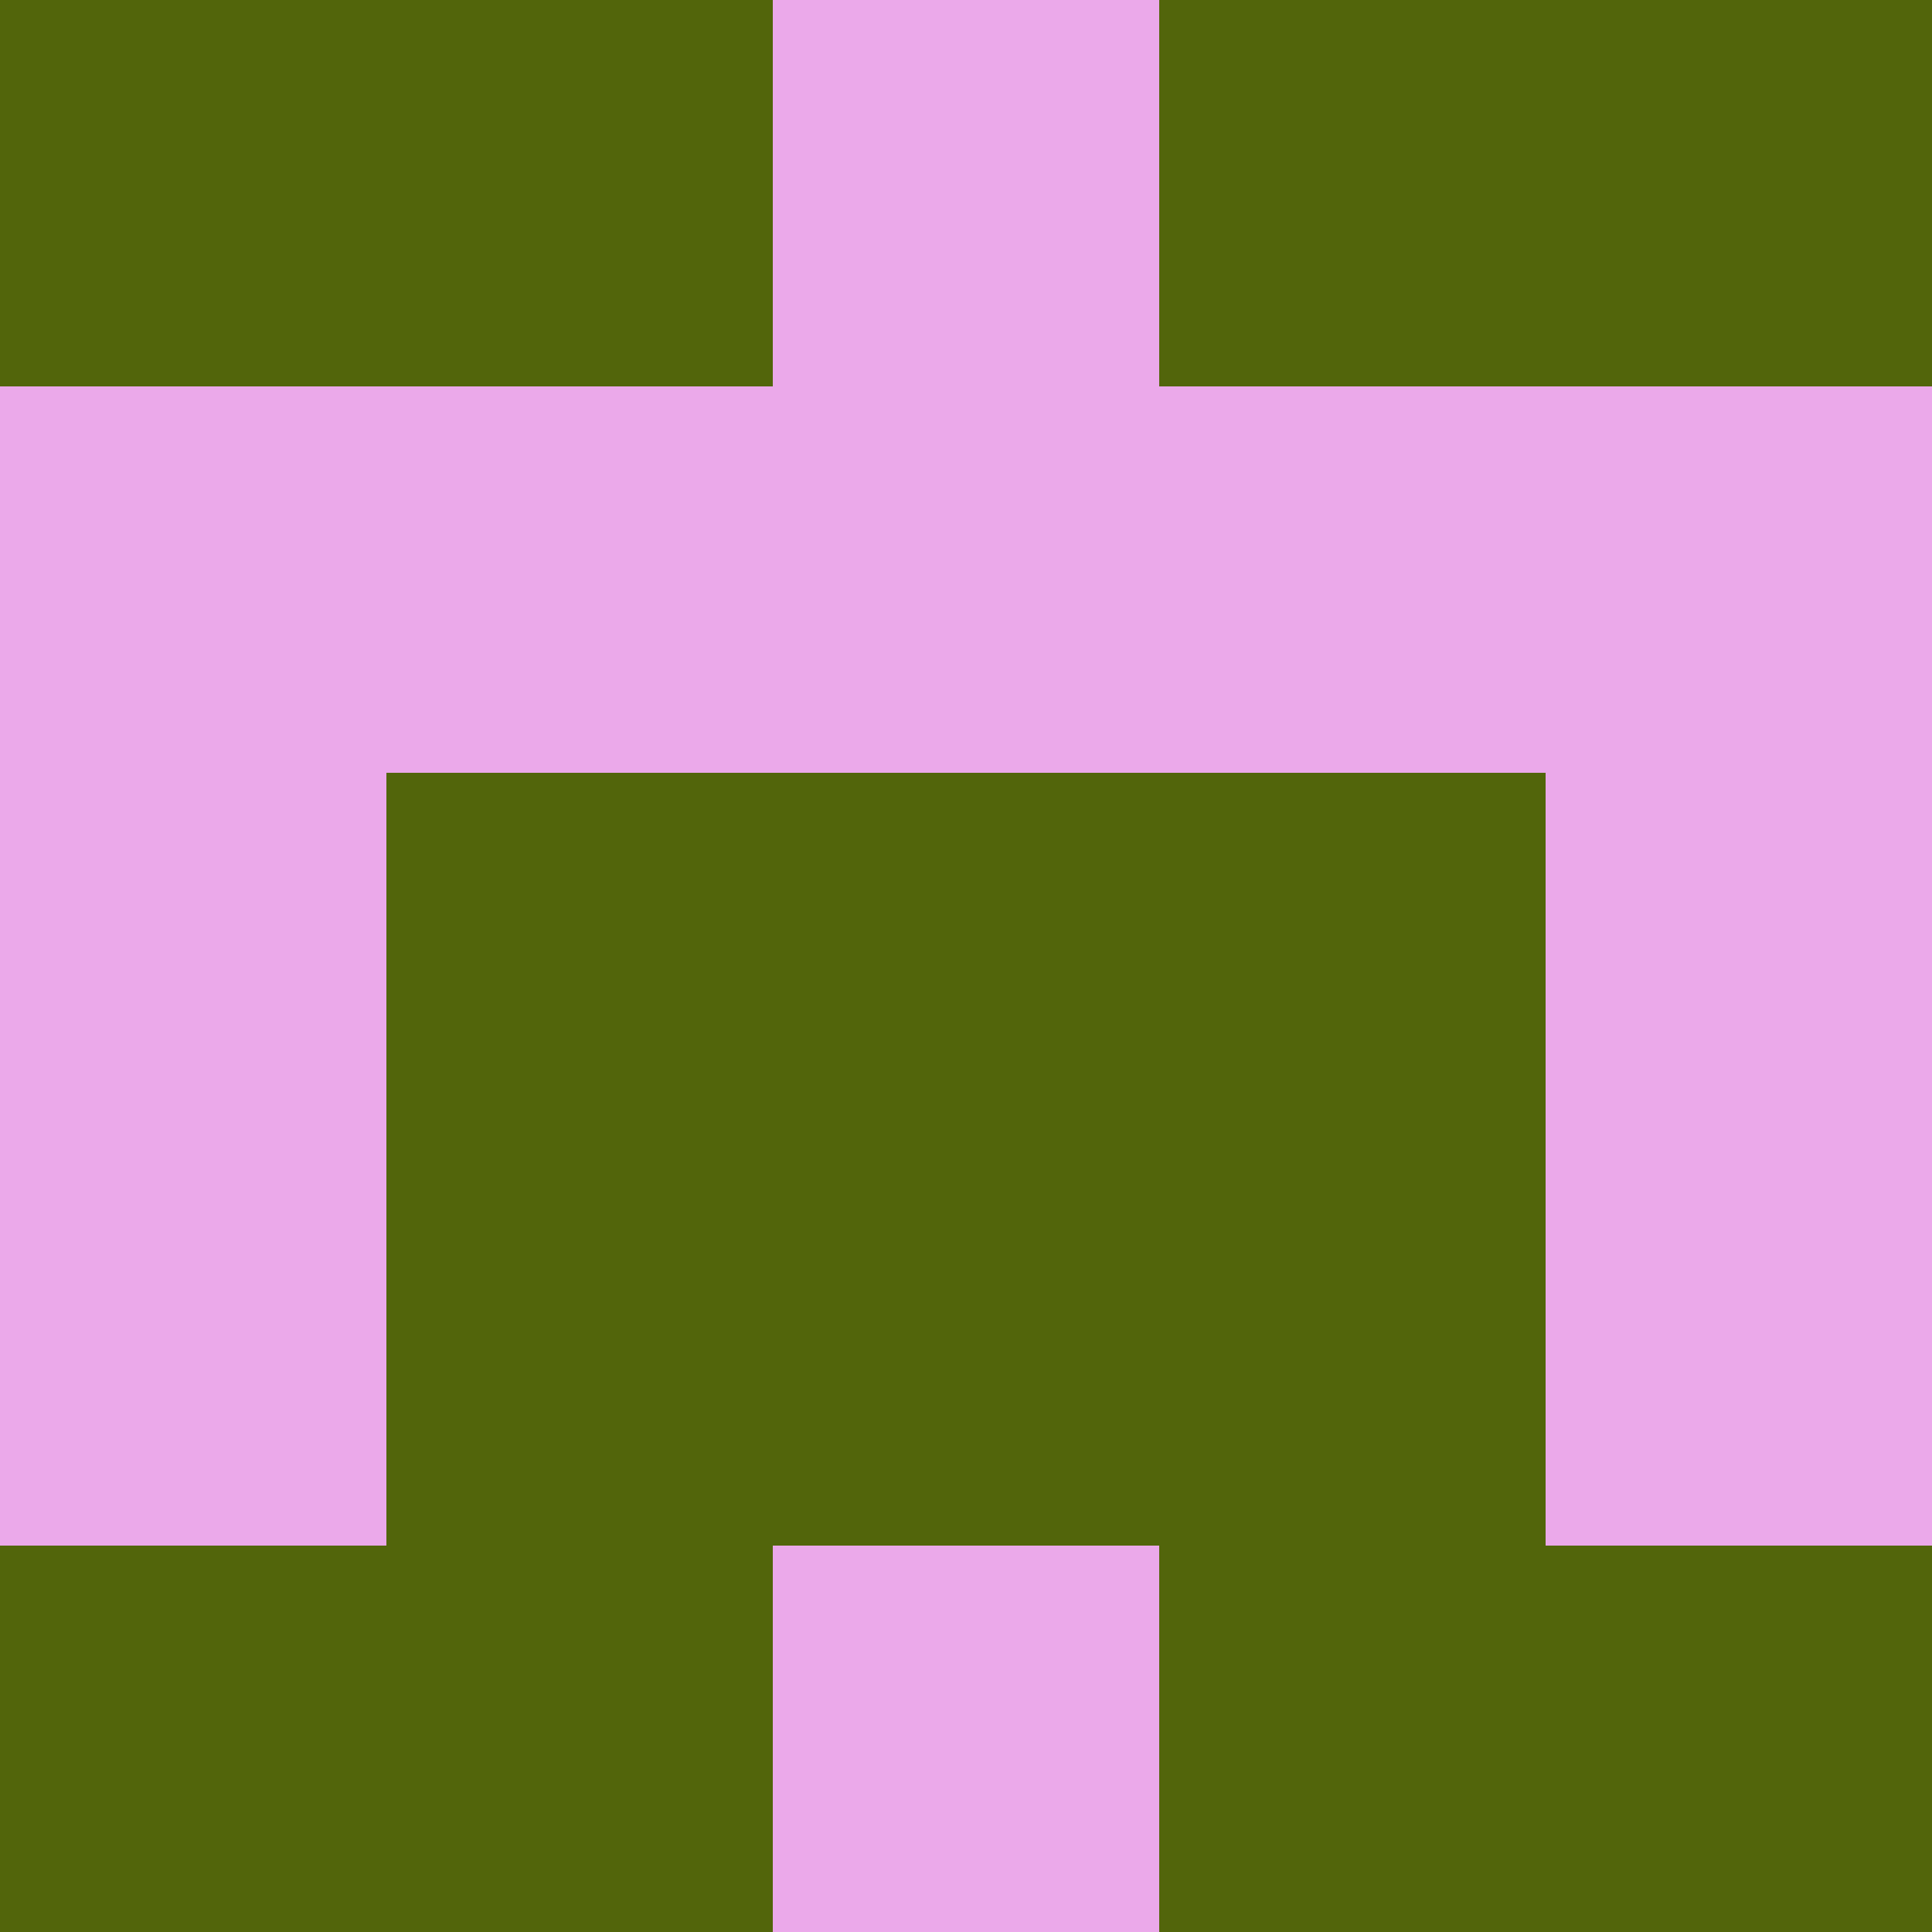 <?xml version="1.0" encoding="utf-8"?>
<!DOCTYPE svg PUBLIC "-//W3C//DTD SVG 20010904//EN"
        "http://www.w3.org/TR/2001/REC-SVG-20010904/DTD/svg10.dtd">

<svg width="400" height="400" viewBox="0 0 5 5"
    xmlns="http://www.w3.org/2000/svg"
    xmlns:xlink="http://www.w3.org/1999/xlink">
            <rect x="0" y="0" width="1" height="1" fill="#52650B" />
        <rect x="0" y="1" width="1" height="1" fill="#EBA9EA" />
        <rect x="0" y="2" width="1" height="1" fill="#EBA9EA" />
        <rect x="0" y="3" width="1" height="1" fill="#EBA9EA" />
        <rect x="0" y="4" width="1" height="1" fill="#52650B" />
                <rect x="1" y="0" width="1" height="1" fill="#52650B" />
        <rect x="1" y="1" width="1" height="1" fill="#EBA9EA" />
        <rect x="1" y="2" width="1" height="1" fill="#52650B" />
        <rect x="1" y="3" width="1" height="1" fill="#52650B" />
        <rect x="1" y="4" width="1" height="1" fill="#52650B" />
                <rect x="2" y="0" width="1" height="1" fill="#EBA9EA" />
        <rect x="2" y="1" width="1" height="1" fill="#EBA9EA" />
        <rect x="2" y="2" width="1" height="1" fill="#52650B" />
        <rect x="2" y="3" width="1" height="1" fill="#52650B" />
        <rect x="2" y="4" width="1" height="1" fill="#EBA9EA" />
                <rect x="3" y="0" width="1" height="1" fill="#52650B" />
        <rect x="3" y="1" width="1" height="1" fill="#EBA9EA" />
        <rect x="3" y="2" width="1" height="1" fill="#52650B" />
        <rect x="3" y="3" width="1" height="1" fill="#52650B" />
        <rect x="3" y="4" width="1" height="1" fill="#52650B" />
                <rect x="4" y="0" width="1" height="1" fill="#52650B" />
        <rect x="4" y="1" width="1" height="1" fill="#EBA9EA" />
        <rect x="4" y="2" width="1" height="1" fill="#EBA9EA" />
        <rect x="4" y="3" width="1" height="1" fill="#EBA9EA" />
        <rect x="4" y="4" width="1" height="1" fill="#52650B" />
        
</svg>


